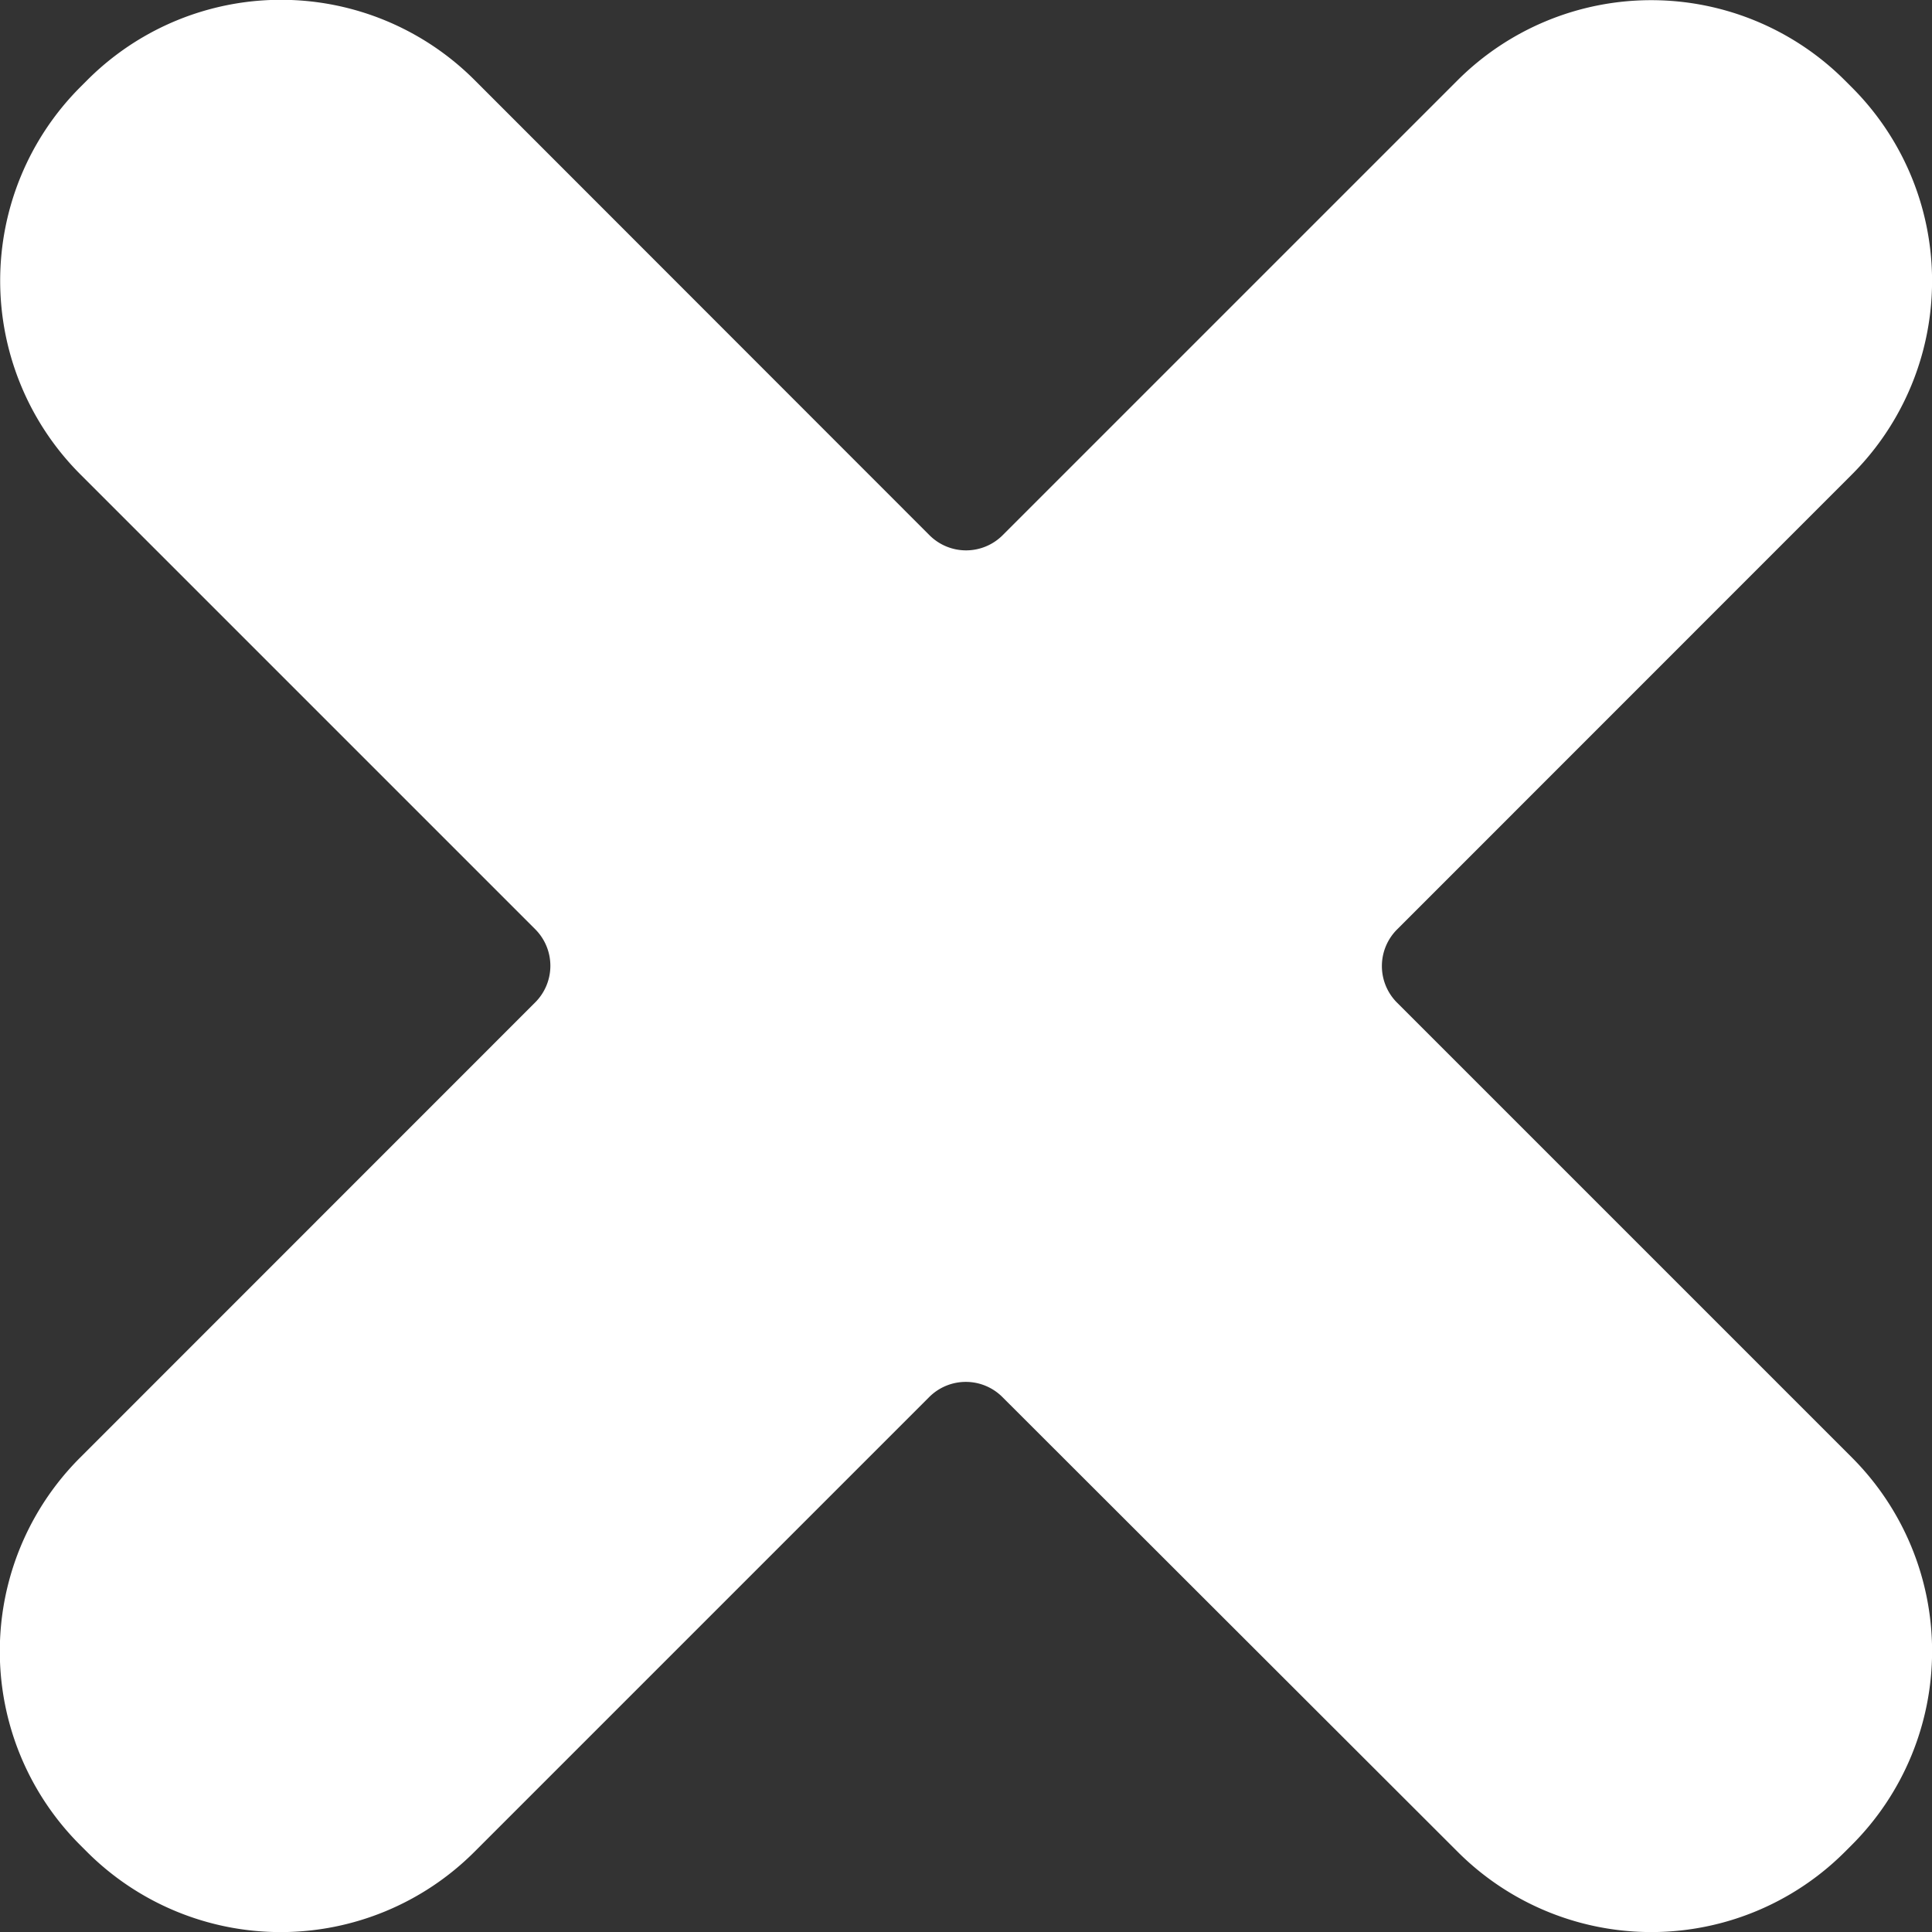 <svg id="Group_296" data-name="Group 296" xmlns="http://www.w3.org/2000/svg" width="14.936" height="14.936" viewBox="0 0 14.936 14.936">
  <rect x="0" y="0" width="14.936" height="14.936" fill="#333333" stroke="none"/>
  <g id="Group_295" data-name="Group 295">
    <path id="Path_188" data-name="Path 188" d="M41.047,30.4a2.116,2.116,0,0,0,0-2.994l-.054-.054a2.118,2.118,0,0,0-2.994,0l-3.515,3.515a.4.4,0,0,1-.569,0L30.4,27.35a2.116,2.116,0,0,0-2.994,0l-.054.054a2.118,2.118,0,0,0,0,2.994l3.515,3.515a.4.4,0,0,1,0,.569L27.35,38a2.116,2.116,0,0,0,0,2.994l.054.054a2.118,2.118,0,0,0,2.994,0l3.515-3.515a.4.4,0,0,1,.569,0L38,41.047a2.116,2.116,0,0,0,2.994,0l.054-.054a2.118,2.118,0,0,0,0-2.994l-3.515-3.515a.4.4,0,0,1,0-.569Z" transform="translate(-26.731 -26.731)" fill="#fff"/>
  </g>
</svg>
